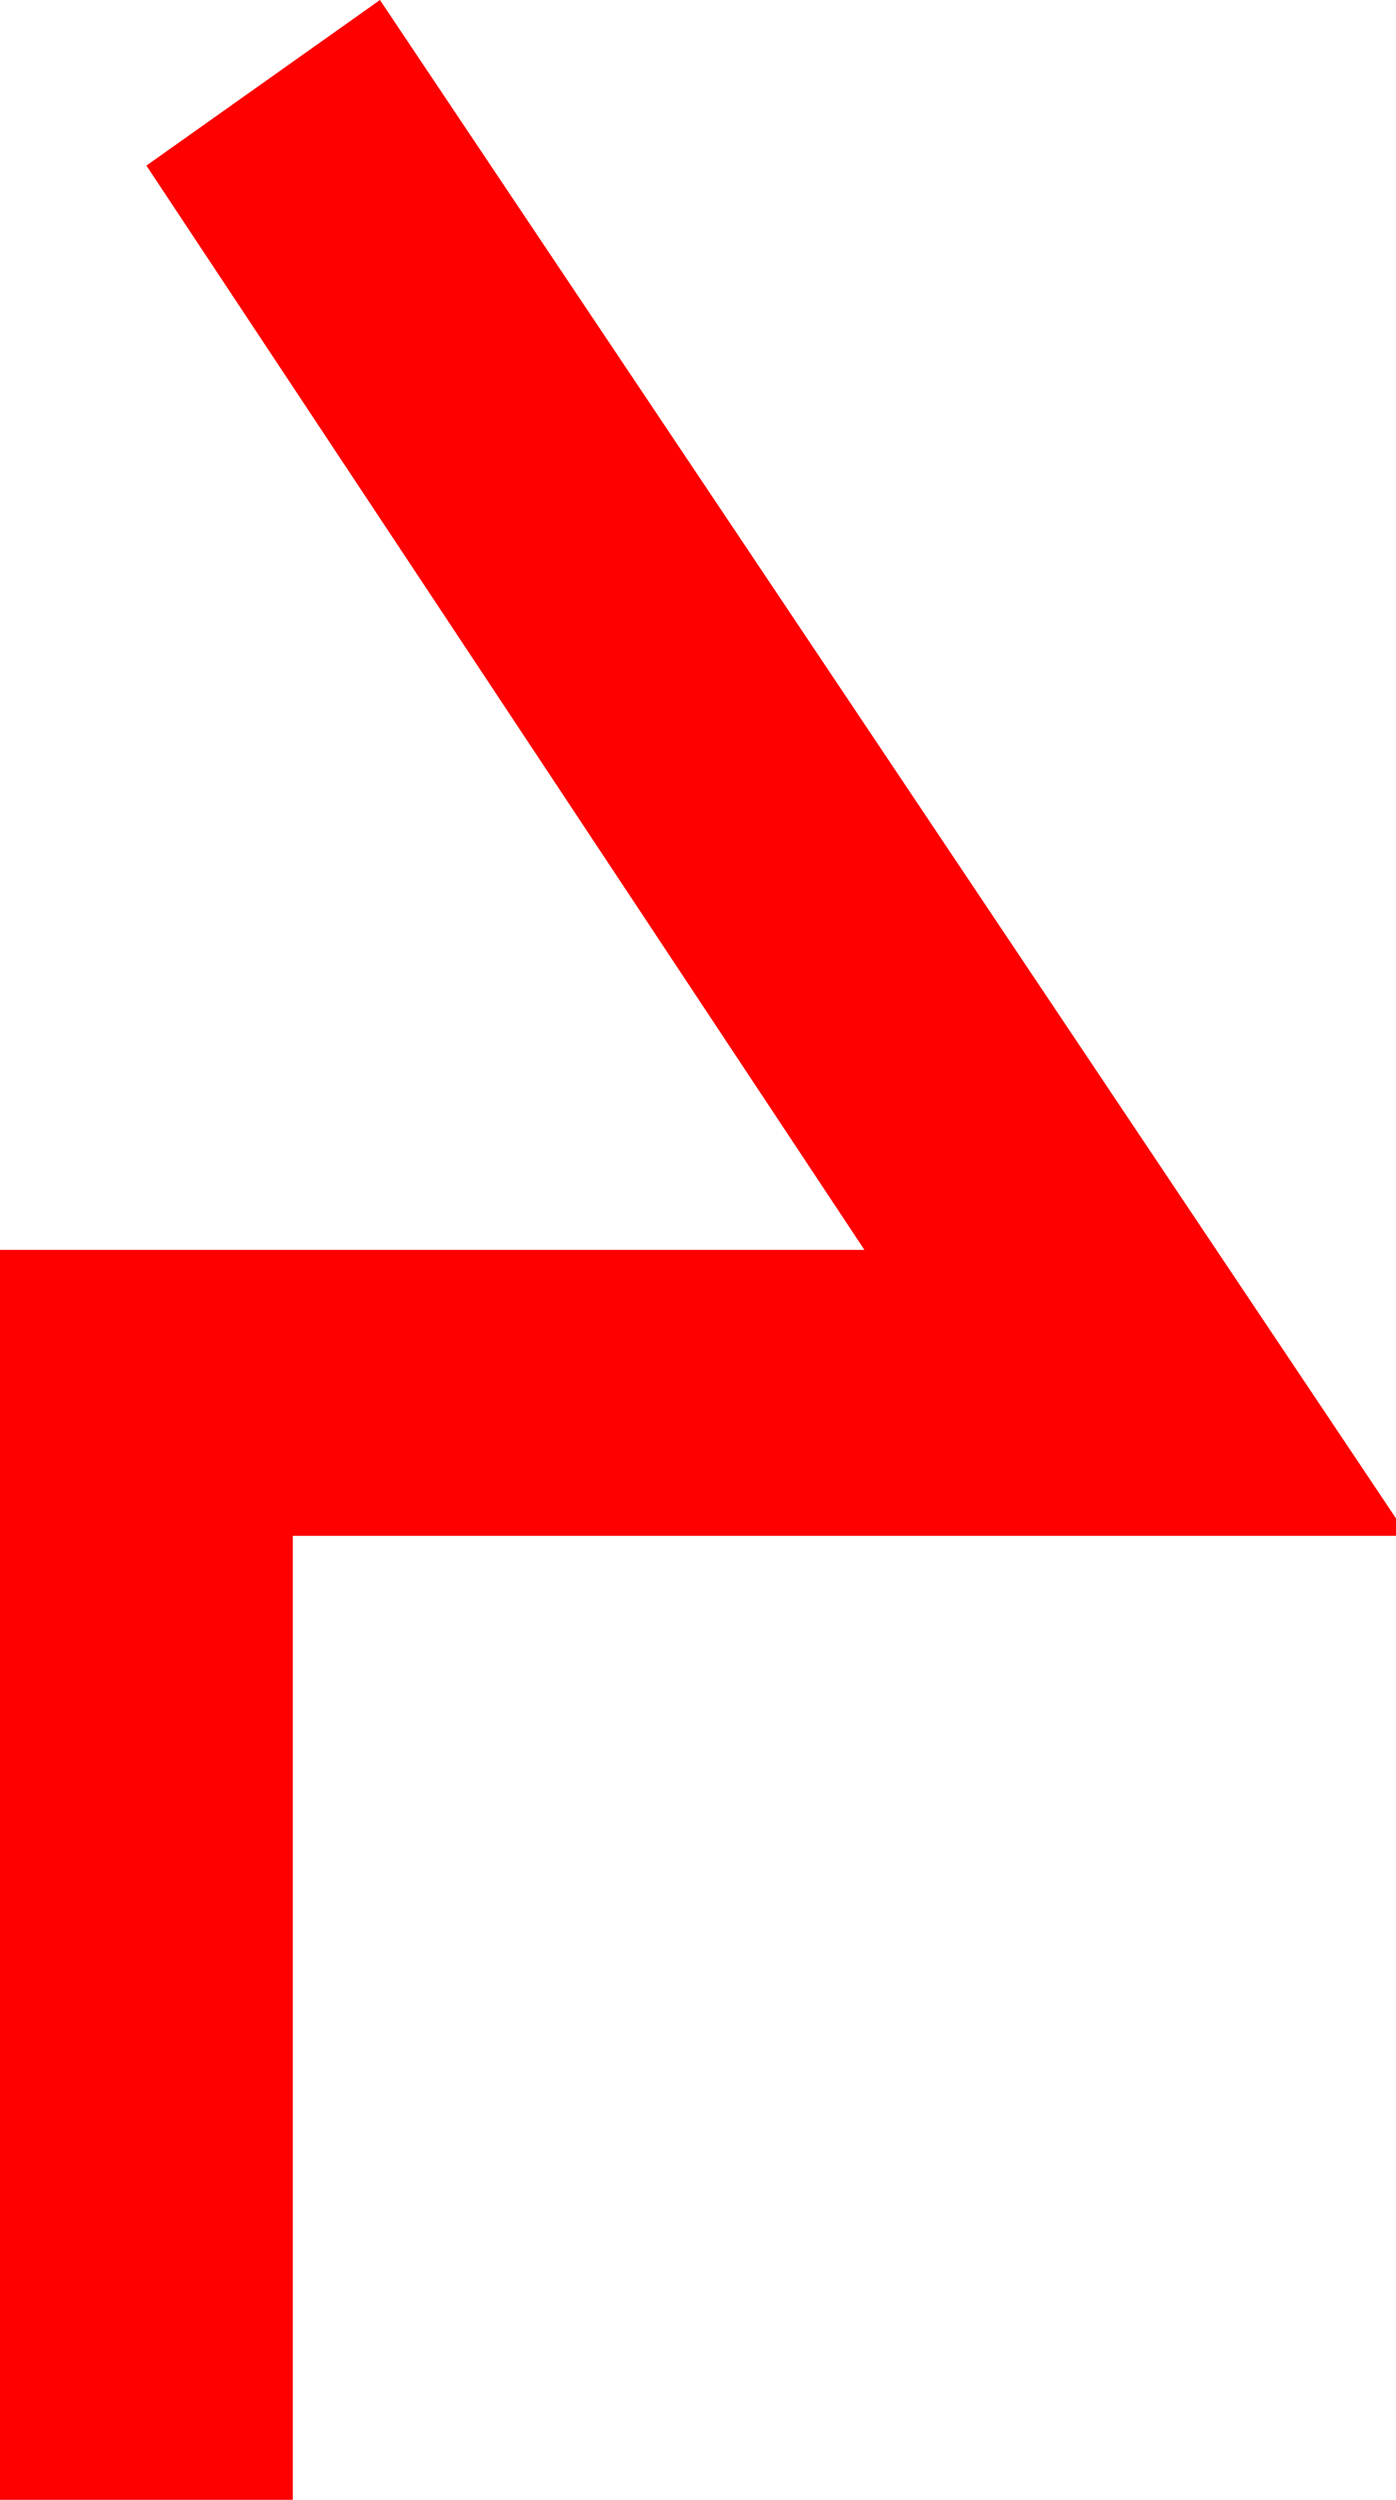 <?xml version="1.0" encoding="utf-8"?>
<!DOCTYPE svg PUBLIC "-//W3C//DTD SVG 1.1//EN" "http://www.w3.org/Graphics/SVG/1.1/DTD/svg11.dtd">
<svg width="23.467" height="42.012" xmlns="http://www.w3.org/2000/svg" xmlns:xlink="http://www.w3.org/1999/xlink" xmlns:xml="http://www.w3.org/XML/1998/namespace" version="1.1">
  <g>
    <g>
      <path style="fill:#FF0000;fill-opacity:1" d="M6.387,0L23.467,25.518 23.467,25.811 4.922,25.811 4.922,42.012 0,42.012 0,21.006 14.531,21.006 2.461,2.783 6.387,0z" />
    </g>
  </g>
</svg>